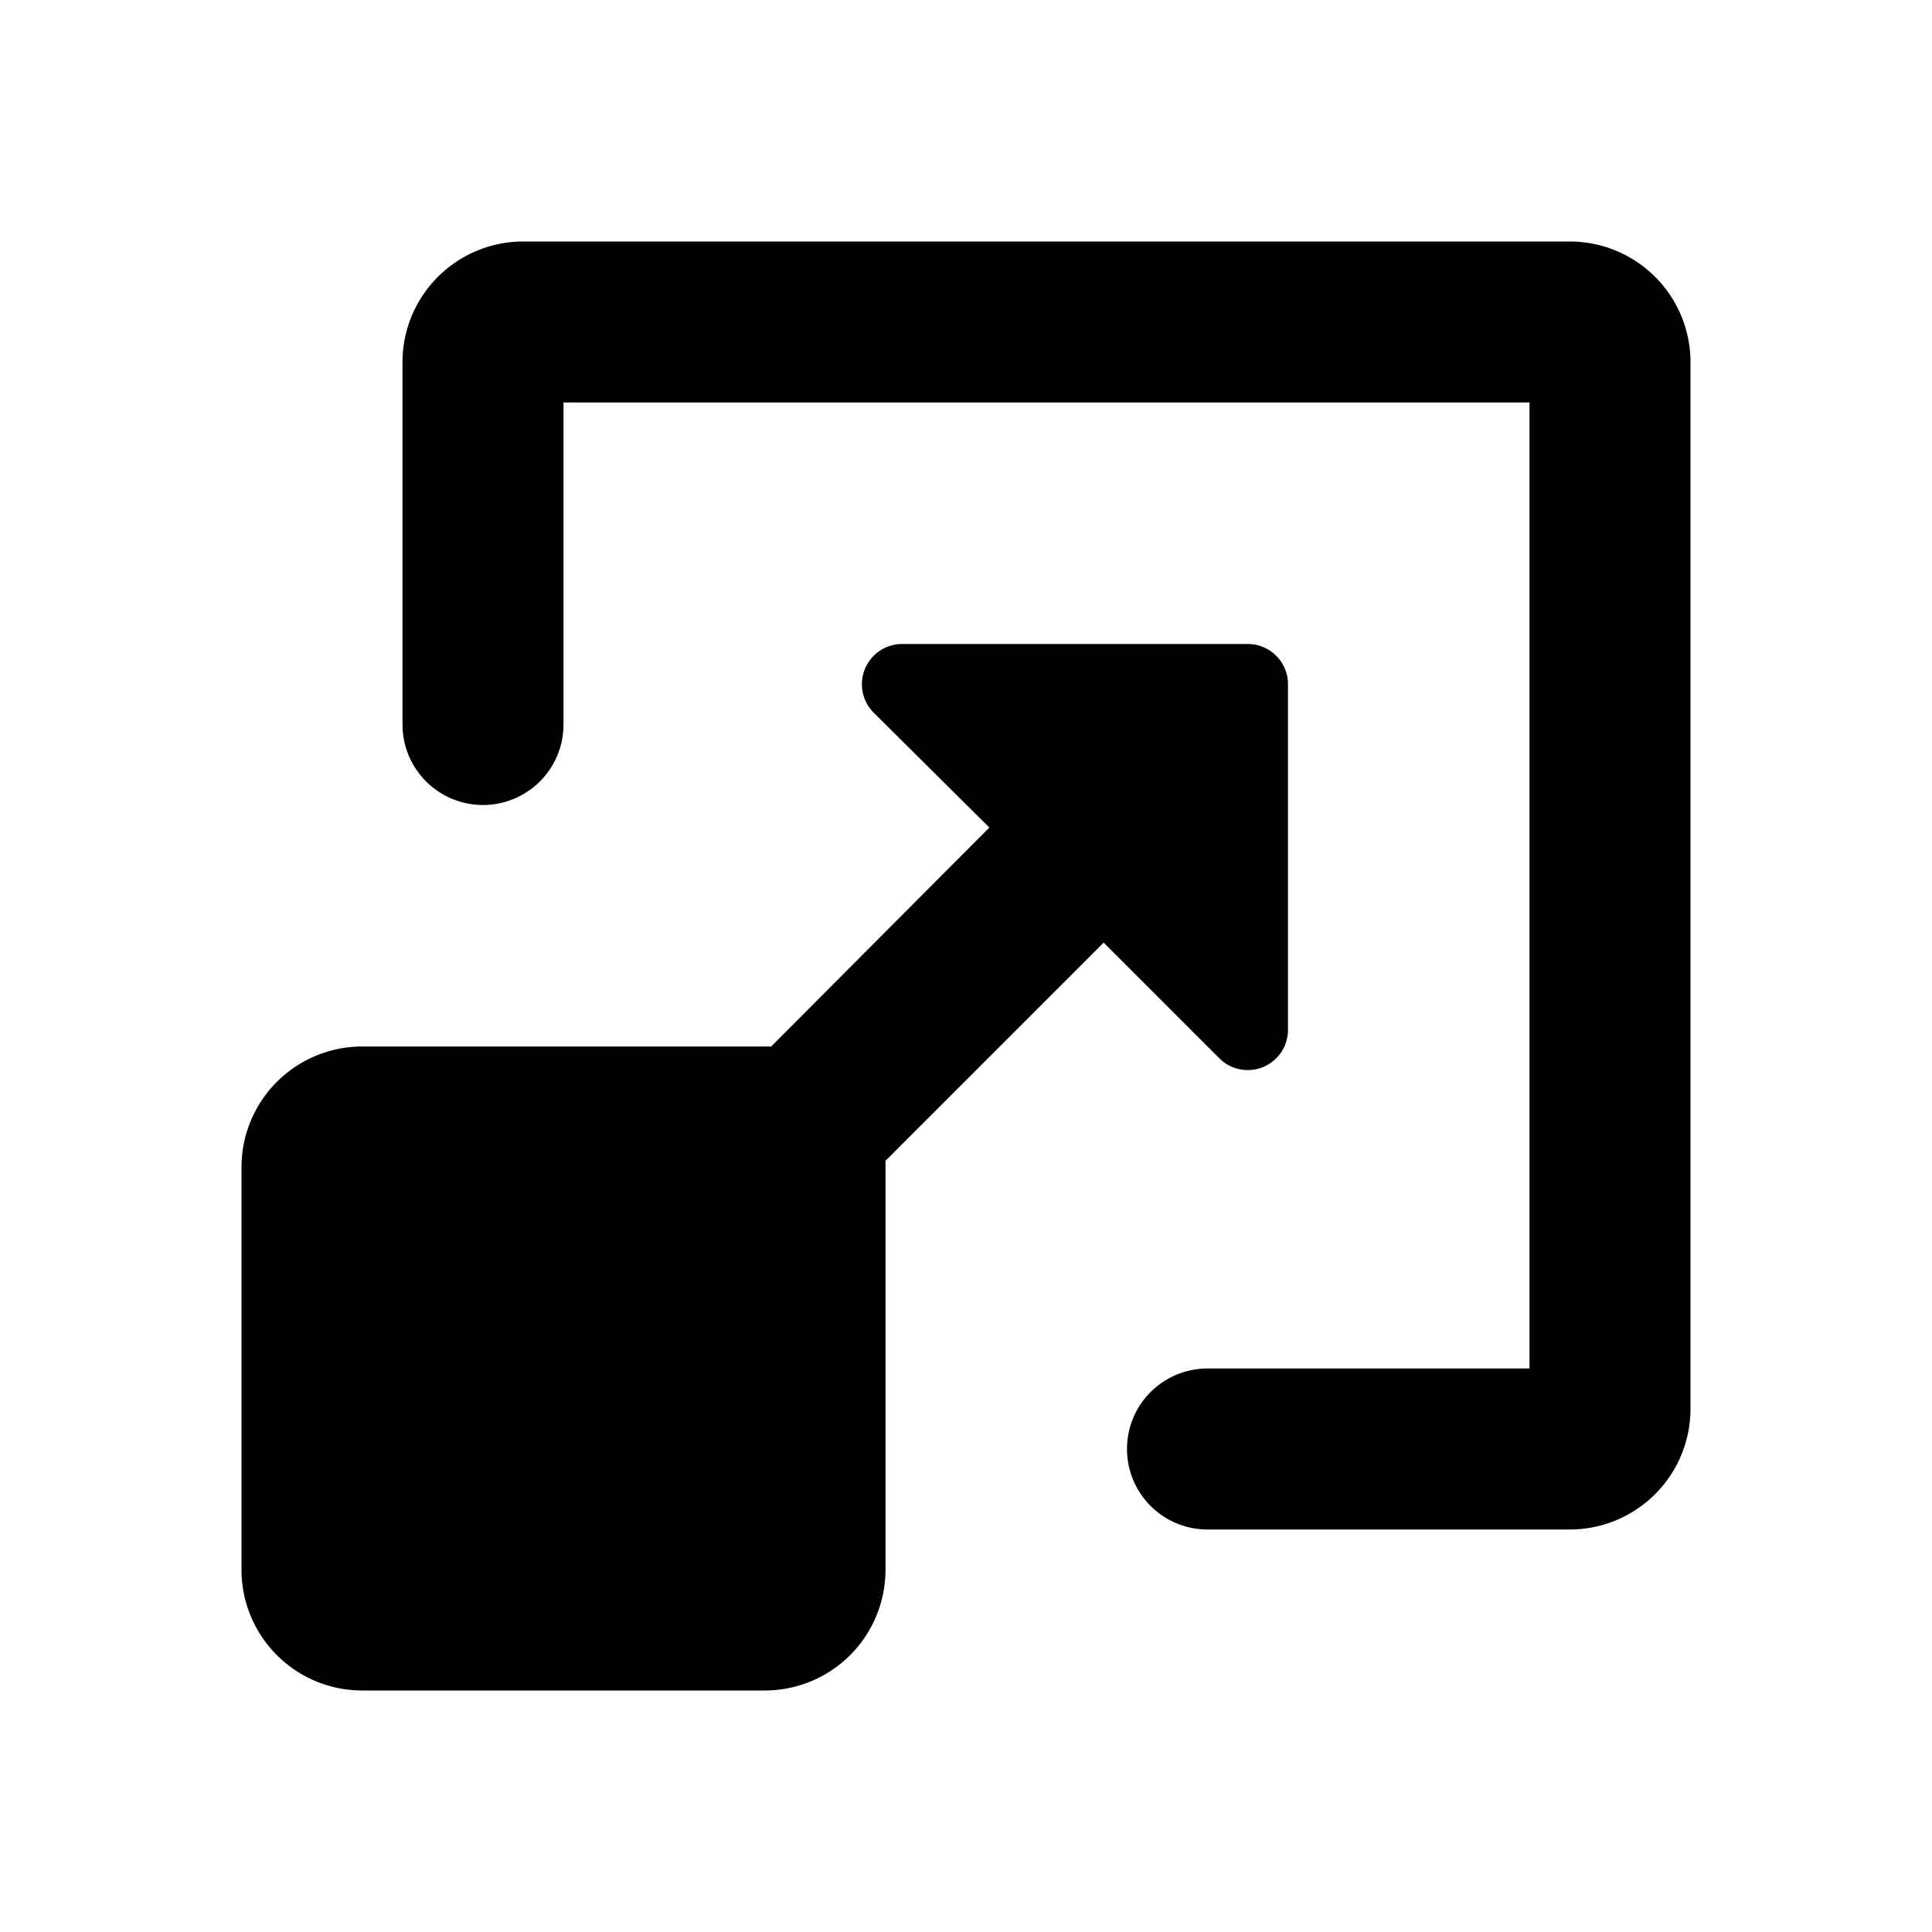 <svg xmlns="http://www.w3.org/2000/svg" width="24" height="24" viewBox="0 0 24 24"><title>ico_promoted_push</title><g id="ico_promoted_push"><path d="M13.71,11.71,11,14.42s0,.05,0,.08v5A1.5,1.5,0,0,1,9.5,21h-5A1.5,1.5,0,0,1,3,19.5v-5A1.5,1.5,0,0,1,4.5,13H9.58l2.71-2.72L10.85,8.85A.5.5,0,0,1,11.21,8H15.5a.5.5,0,0,1,.5.5v4.29a.5.5,0,0,1-.85.36ZM19.5,3H6.5A1.5,1.5,0,0,0,5,4.5V9A1,1,0,0,0,7,9V5H19V17H15a1,1,0,0,0,0,2h4.5A1.5,1.5,0,0,0,21,17.5V4.5A1.5,1.5,0,0,0,19.5,3Z"/></g></svg>